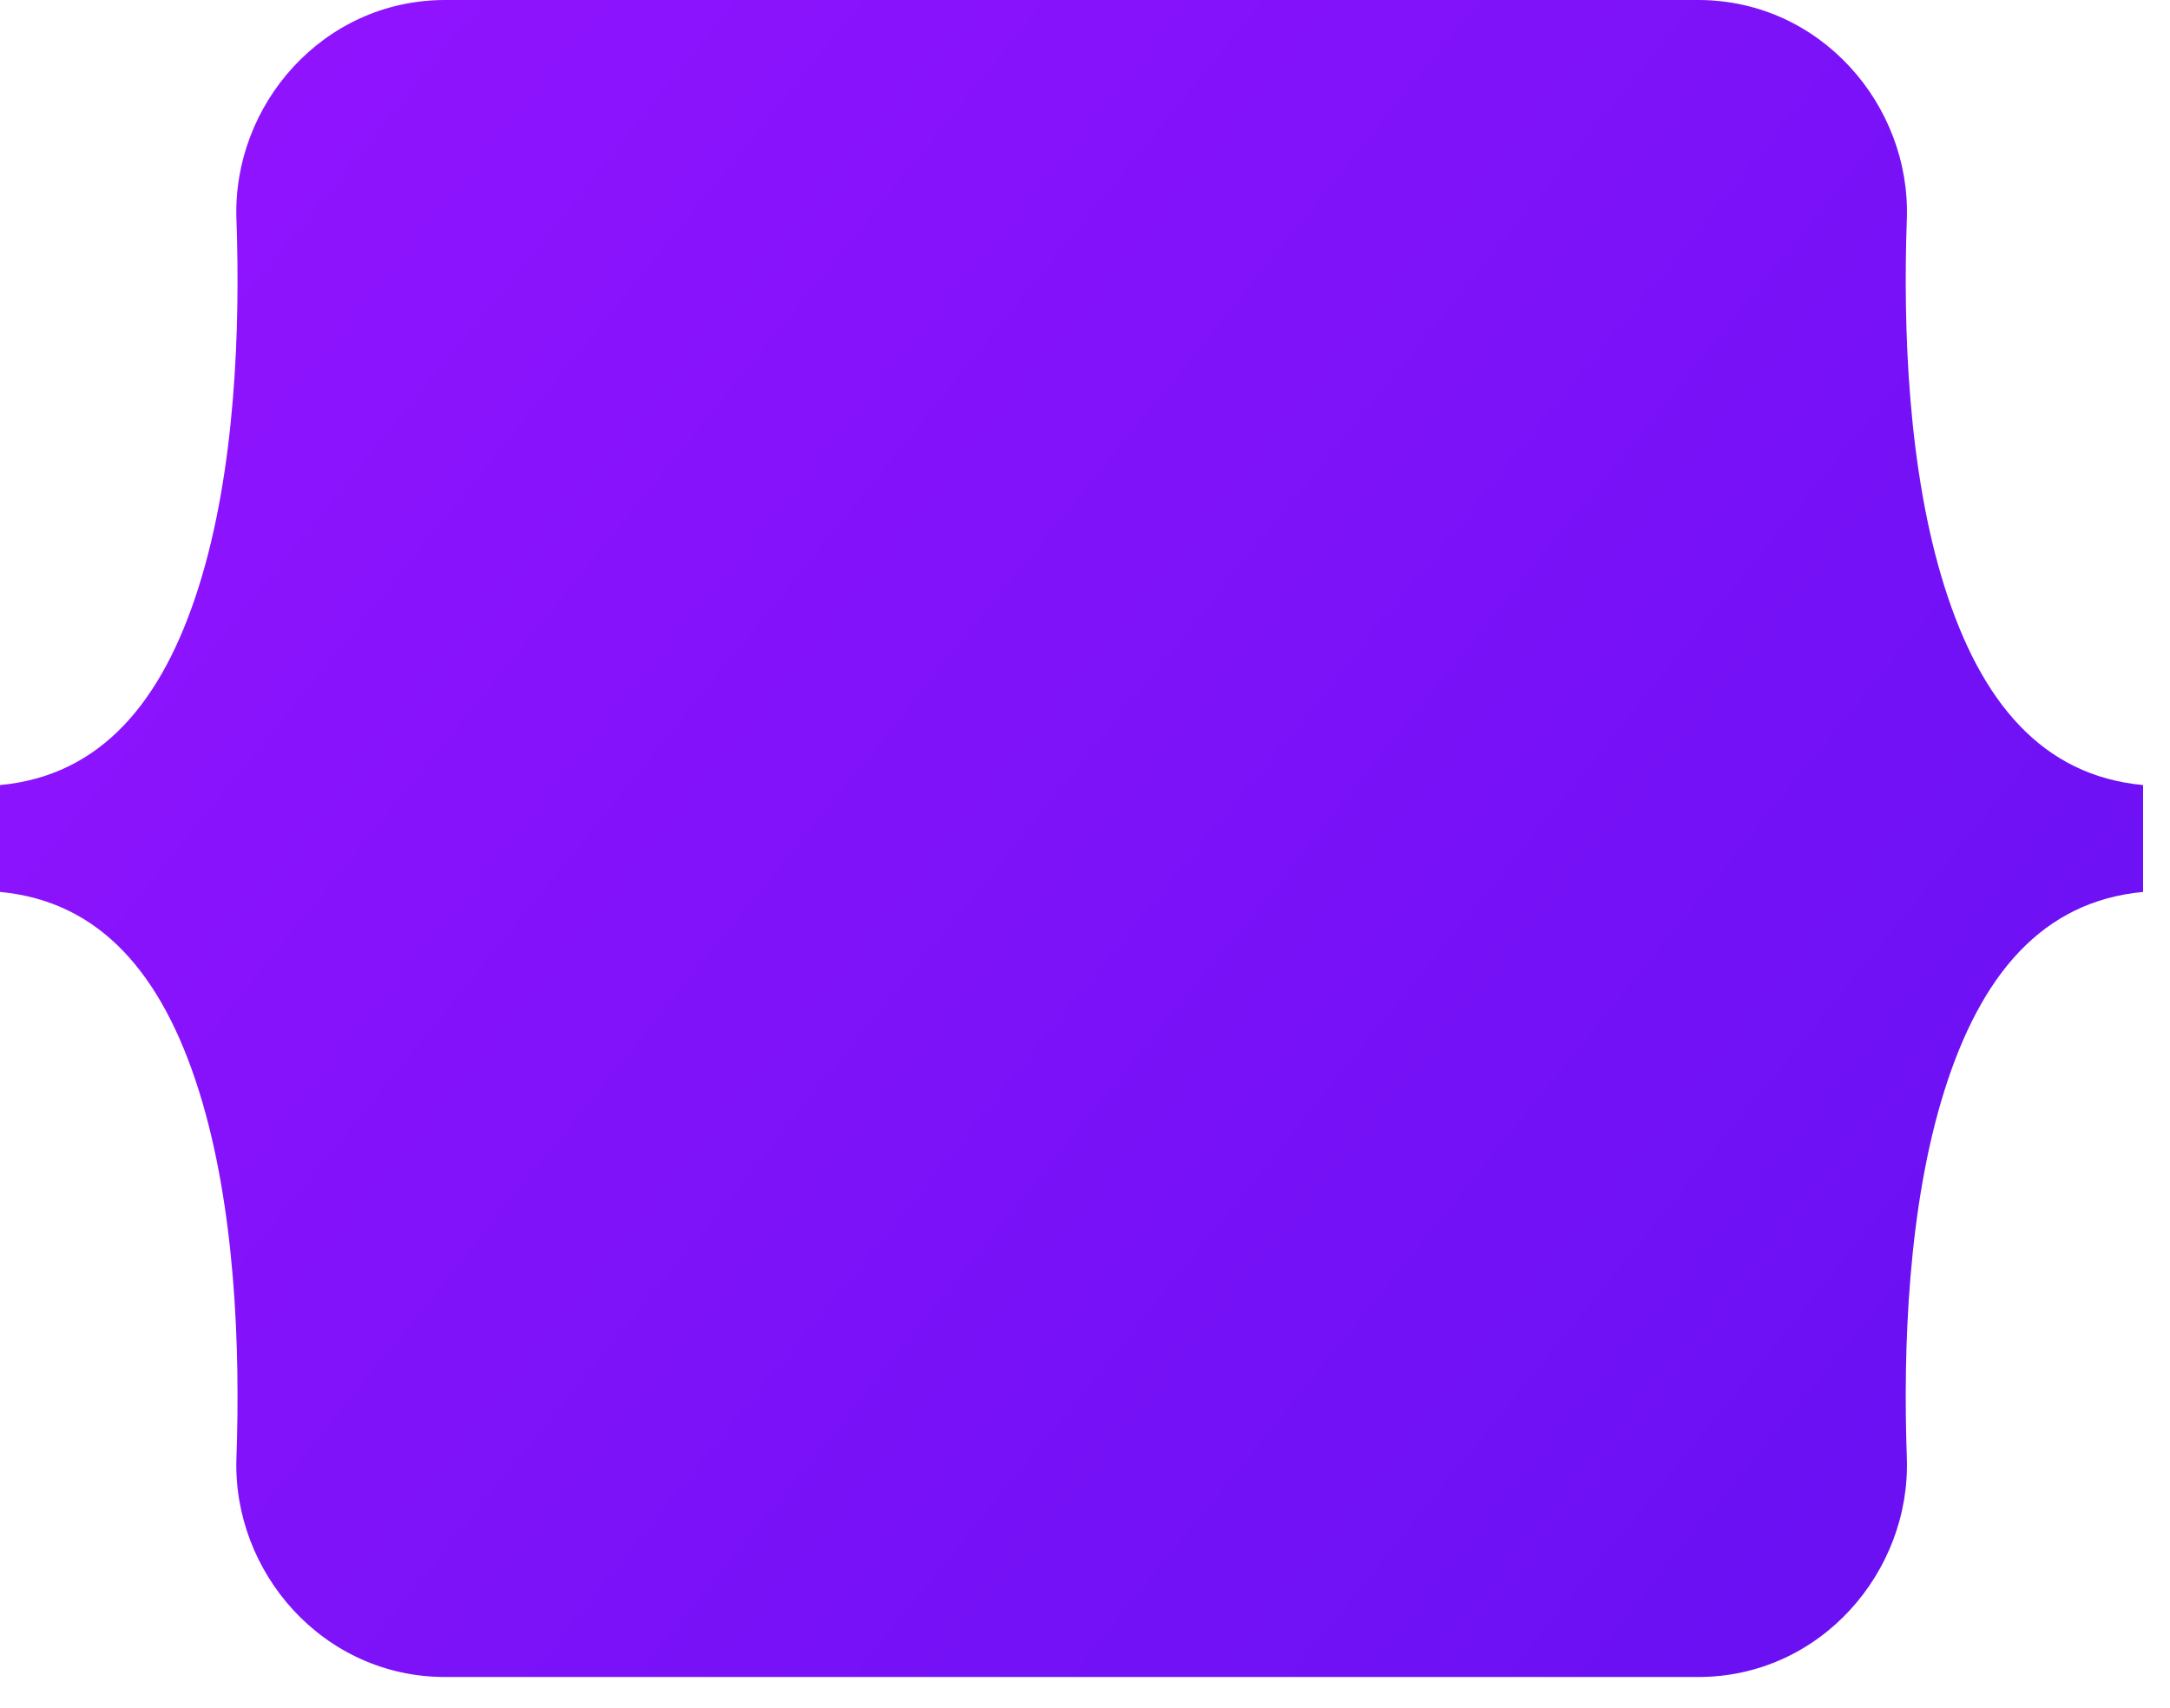 <svg width="47" height="37" viewBox="0 0 47 37" fill="none" xmlns="http://www.w3.org/2000/svg">
<path d="M5.121 4.747C5.033 2.278 6.992 0 9.641 0H36.78C39.428 0 41.388 2.278 41.3 4.747C41.216 7.12 41.325 10.193 42.113 12.699C42.903 15.213 44.235 16.802 46.417 17.006V19.321C44.235 19.525 42.903 21.114 42.113 23.628C41.325 26.134 41.216 29.207 41.3 31.579C41.388 34.049 39.428 36.327 36.78 36.327H9.641C6.992 36.327 5.033 34.049 5.121 31.579C5.205 29.207 5.096 26.134 4.308 23.628C3.518 21.114 2.182 19.525 0 19.321V17.006C2.182 16.802 3.518 15.213 4.308 12.699C5.096 10.193 5.205 7.12 5.121 4.747Z" fill="url(#paint0_linear_138_9)"/>
<defs>
<linearGradient id="paint0_linear_138_9" x1="6.898" y1="0.962" x2="46.889" y2="33.286" gradientUnits="userSpaceOnUse">
<stop stop-color="#9013FE"/>
<stop offset="1" stop-color="#6610F2"/>
</linearGradient>
</defs>
</svg>
